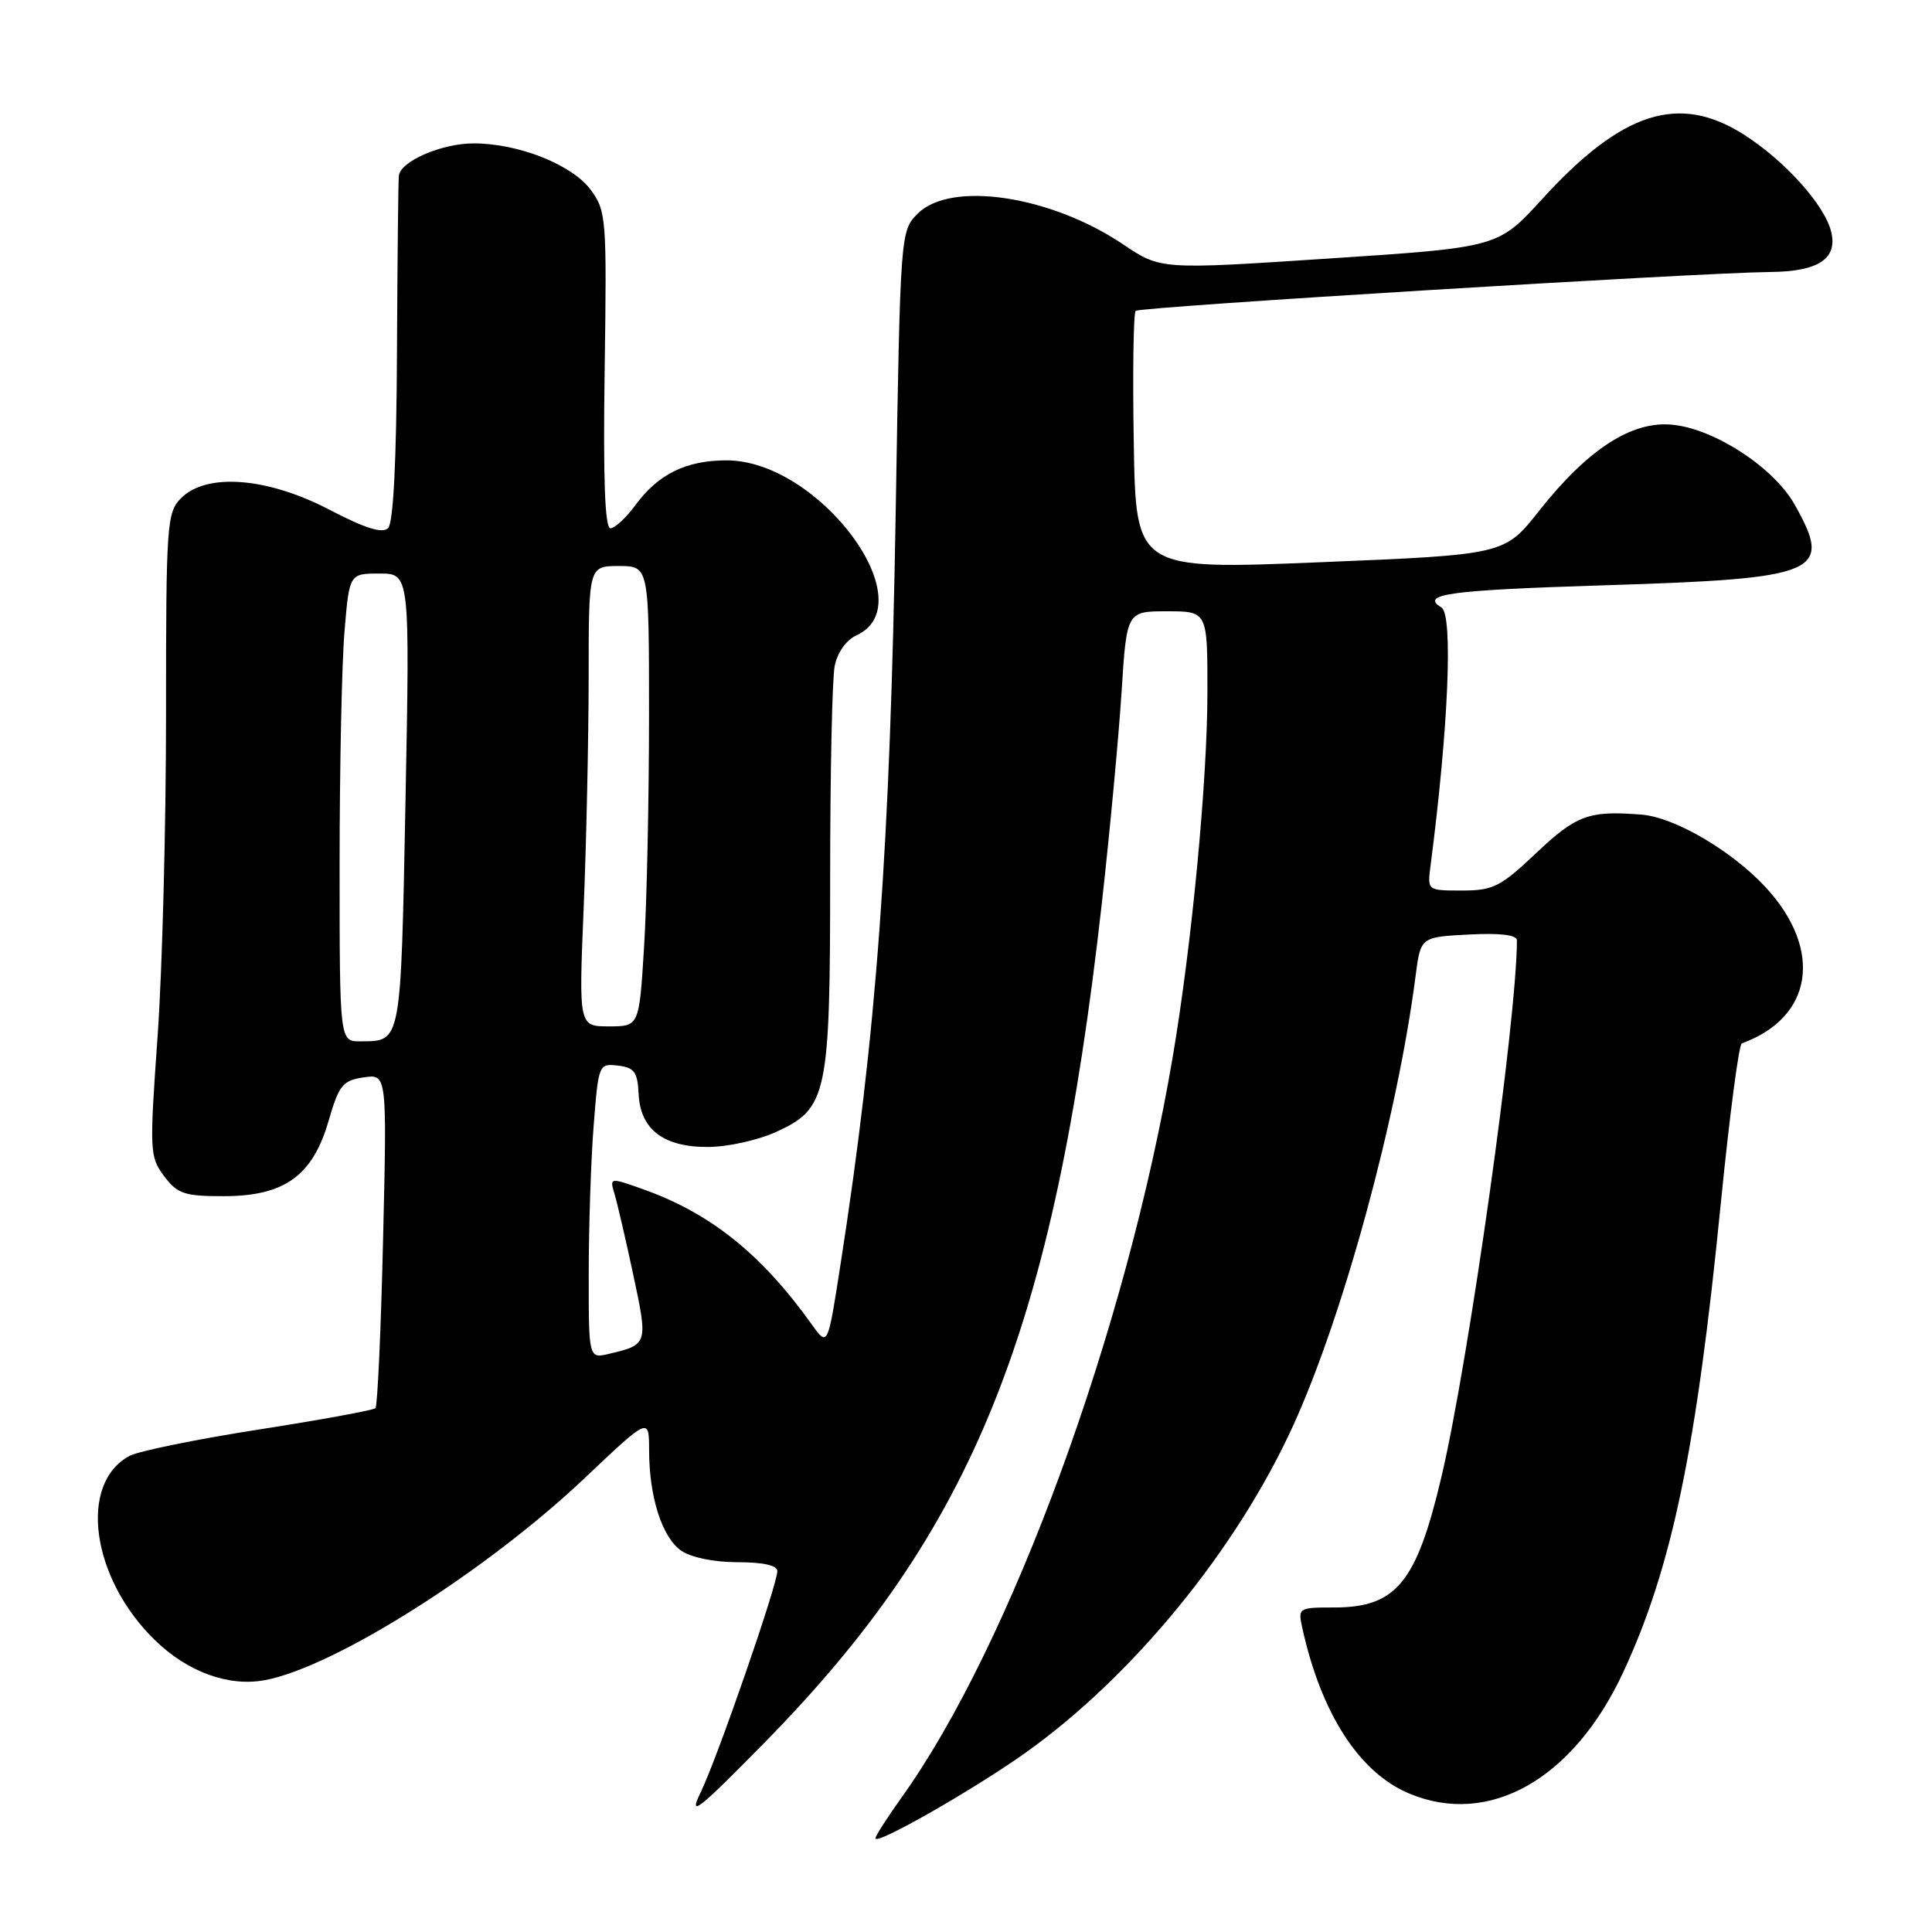 <?xml version="1.0" encoding="UTF-8" standalone="no"?>
<!DOCTYPE svg PUBLIC "-//W3C//DTD SVG 1.1//EN" "http://www.w3.org/Graphics/SVG/1.1/DTD/svg11.dtd" >
<svg xmlns="http://www.w3.org/2000/svg" xmlns:xlink="http://www.w3.org/1999/xlink" version="1.1" viewBox="0 0 256 256">
 <g >
 <path fill="currentColor"
d=" M 135.87 232.26 C 150.11 222.13 163.88 205.30 171.37 188.86 C 178.01 174.27 185.18 147.95 187.57 129.33 C 188.24 124.16 188.24 124.16 194.62 123.83 C 198.83 123.61 201.00 123.88 201.00 124.61 C 200.98 135.18 194.61 180.46 190.98 195.77 C 187.68 209.75 184.99 213.00 176.76 213.00 C 172.05 213.00 171.97 213.05 172.57 215.75 C 175.07 227.08 180.12 234.89 186.72 237.65 C 197.33 242.10 208.51 235.75 215.10 221.55 C 221.55 207.65 224.78 192.10 228.01 159.50 C 229.16 147.95 230.41 138.39 230.80 138.25 C 240.23 134.84 241.61 125.87 233.98 117.59 C 229.51 112.75 221.89 108.28 217.50 107.94 C 210.55 107.39 208.89 107.99 203.59 113.00 C 198.83 117.51 197.85 118.00 193.72 118.00 C 189.13 118.00 189.13 118.00 189.55 114.75 C 191.93 96.42 192.56 81.46 191.00 80.50 C 188.12 78.72 191.96 78.20 212.75 77.55 C 241.18 76.66 242.90 75.92 237.80 66.86 C 235.06 61.99 227.32 56.90 221.71 56.29 C 216.30 55.69 210.44 59.46 203.93 67.70 C 199.35 73.50 199.35 73.50 174.92 74.50 C 150.50 75.50 150.50 75.50 150.23 58.61 C 150.07 49.32 150.19 41.48 150.48 41.19 C 151.00 40.66 225.10 36.13 234.56 36.04 C 240.96 35.99 243.54 34.27 242.63 30.67 C 241.74 27.11 236.47 21.27 231.05 17.82 C 222.45 12.36 214.93 14.77 204.34 26.38 C 198.50 32.78 198.50 32.78 176.15 34.25 C 153.79 35.73 153.79 35.73 148.82 32.38 C 139.21 25.91 125.98 23.93 121.61 28.30 C 119.31 30.60 119.30 30.70 118.69 67.55 C 117.94 112.67 116.17 136.75 111.35 167.69 C 109.68 178.45 109.68 178.45 107.59 175.53 C 100.87 166.13 94.09 160.71 85.10 157.54 C 80.78 156.01 80.77 156.01 81.44 158.25 C 81.81 159.49 82.93 164.32 83.93 169.00 C 85.87 178.09 85.84 178.17 80.75 179.38 C 78.00 180.04 78.00 180.04 78.01 168.77 C 78.01 162.57 78.30 153.76 78.66 149.20 C 79.30 141.01 79.34 140.90 81.88 141.20 C 84.05 141.45 84.48 142.04 84.62 144.95 C 84.85 149.67 87.92 152.01 93.86 151.98 C 96.41 151.97 100.43 151.08 102.79 150.01 C 109.63 146.90 110.00 145.18 110.00 116.16 C 110.00 102.46 110.27 89.90 110.60 88.24 C 110.96 86.47 112.13 84.80 113.46 84.20 C 122.65 80.01 108.56 61.00 96.28 61.00 C 90.93 61.00 87.23 62.81 84.22 66.90 C 82.97 68.61 81.46 70.00 80.88 70.00 C 80.15 70.00 79.91 63.36 80.12 49.03 C 80.41 28.87 80.34 27.96 78.27 25.15 C 75.81 21.82 68.69 19.00 62.77 19.00 C 58.53 19.00 53.08 21.35 52.85 23.28 C 52.77 23.95 52.66 34.49 52.60 46.70 C 52.54 61.00 52.12 69.28 51.43 69.97 C 50.67 70.73 48.41 70.02 43.61 67.52 C 35.41 63.25 27.38 62.62 24.00 66.00 C 22.10 67.90 22.00 69.33 22.00 94.75 C 22.00 109.46 21.50 128.63 20.88 137.35 C 19.80 152.57 19.83 153.30 21.75 155.85 C 23.51 158.19 24.43 158.50 29.62 158.50 C 37.67 158.50 41.42 155.82 43.53 148.55 C 44.91 143.78 45.41 143.17 48.18 142.76 C 51.28 142.30 51.28 142.30 50.76 164.20 C 50.48 176.24 50.02 186.32 49.75 186.59 C 49.47 186.86 42.51 188.14 34.28 189.42 C 26.04 190.71 18.35 192.28 17.17 192.91 C 10.35 196.56 12.08 209.12 20.54 217.34 C 24.89 221.57 30.34 223.54 35.15 222.62 C 44.42 220.85 64.45 208.18 77.47 195.86 C 86.00 187.78 86.00 187.78 86.01 192.14 C 86.01 198.34 87.72 203.69 90.26 205.47 C 91.55 206.37 94.60 207.00 97.72 207.00 C 101.12 207.00 103.00 207.42 103.00 208.18 C 103.00 210.00 95.04 232.98 92.84 237.50 C 91.18 240.92 92.41 239.96 101.35 230.86 C 129.07 202.62 139.63 176.37 145.98 119.85 C 147.05 110.31 148.23 97.66 148.61 91.75 C 149.29 81.00 149.29 81.00 154.65 81.00 C 160.00 81.00 160.00 81.00 159.99 91.75 C 159.98 103.49 157.93 125.06 155.40 140.00 C 149.31 176.05 133.93 218.05 119.41 238.25 C 117.54 240.87 116.00 243.27 116.00 243.59 C 116.00 244.56 129.01 237.14 135.87 232.26 Z  M 45.00 114.65 C 45.00 101.81 45.29 87.86 45.65 83.65 C 46.29 76.00 46.29 76.00 50.30 76.00 C 54.31 76.00 54.31 76.00 53.73 106.15 C 53.10 138.56 53.21 137.95 47.75 137.98 C 45.00 138.00 45.00 138.00 45.00 114.65 Z  M 77.34 120.25 C 77.70 111.59 77.99 97.86 78.00 89.75 C 78.00 75.00 78.00 75.00 82.00 75.00 C 86.00 75.00 86.00 75.00 86.00 94.84 C 86.00 105.76 85.71 119.48 85.35 125.34 C 84.70 136.00 84.70 136.00 80.69 136.00 C 76.69 136.00 76.69 136.00 77.34 120.25 Z "/>
</g>
</svg>